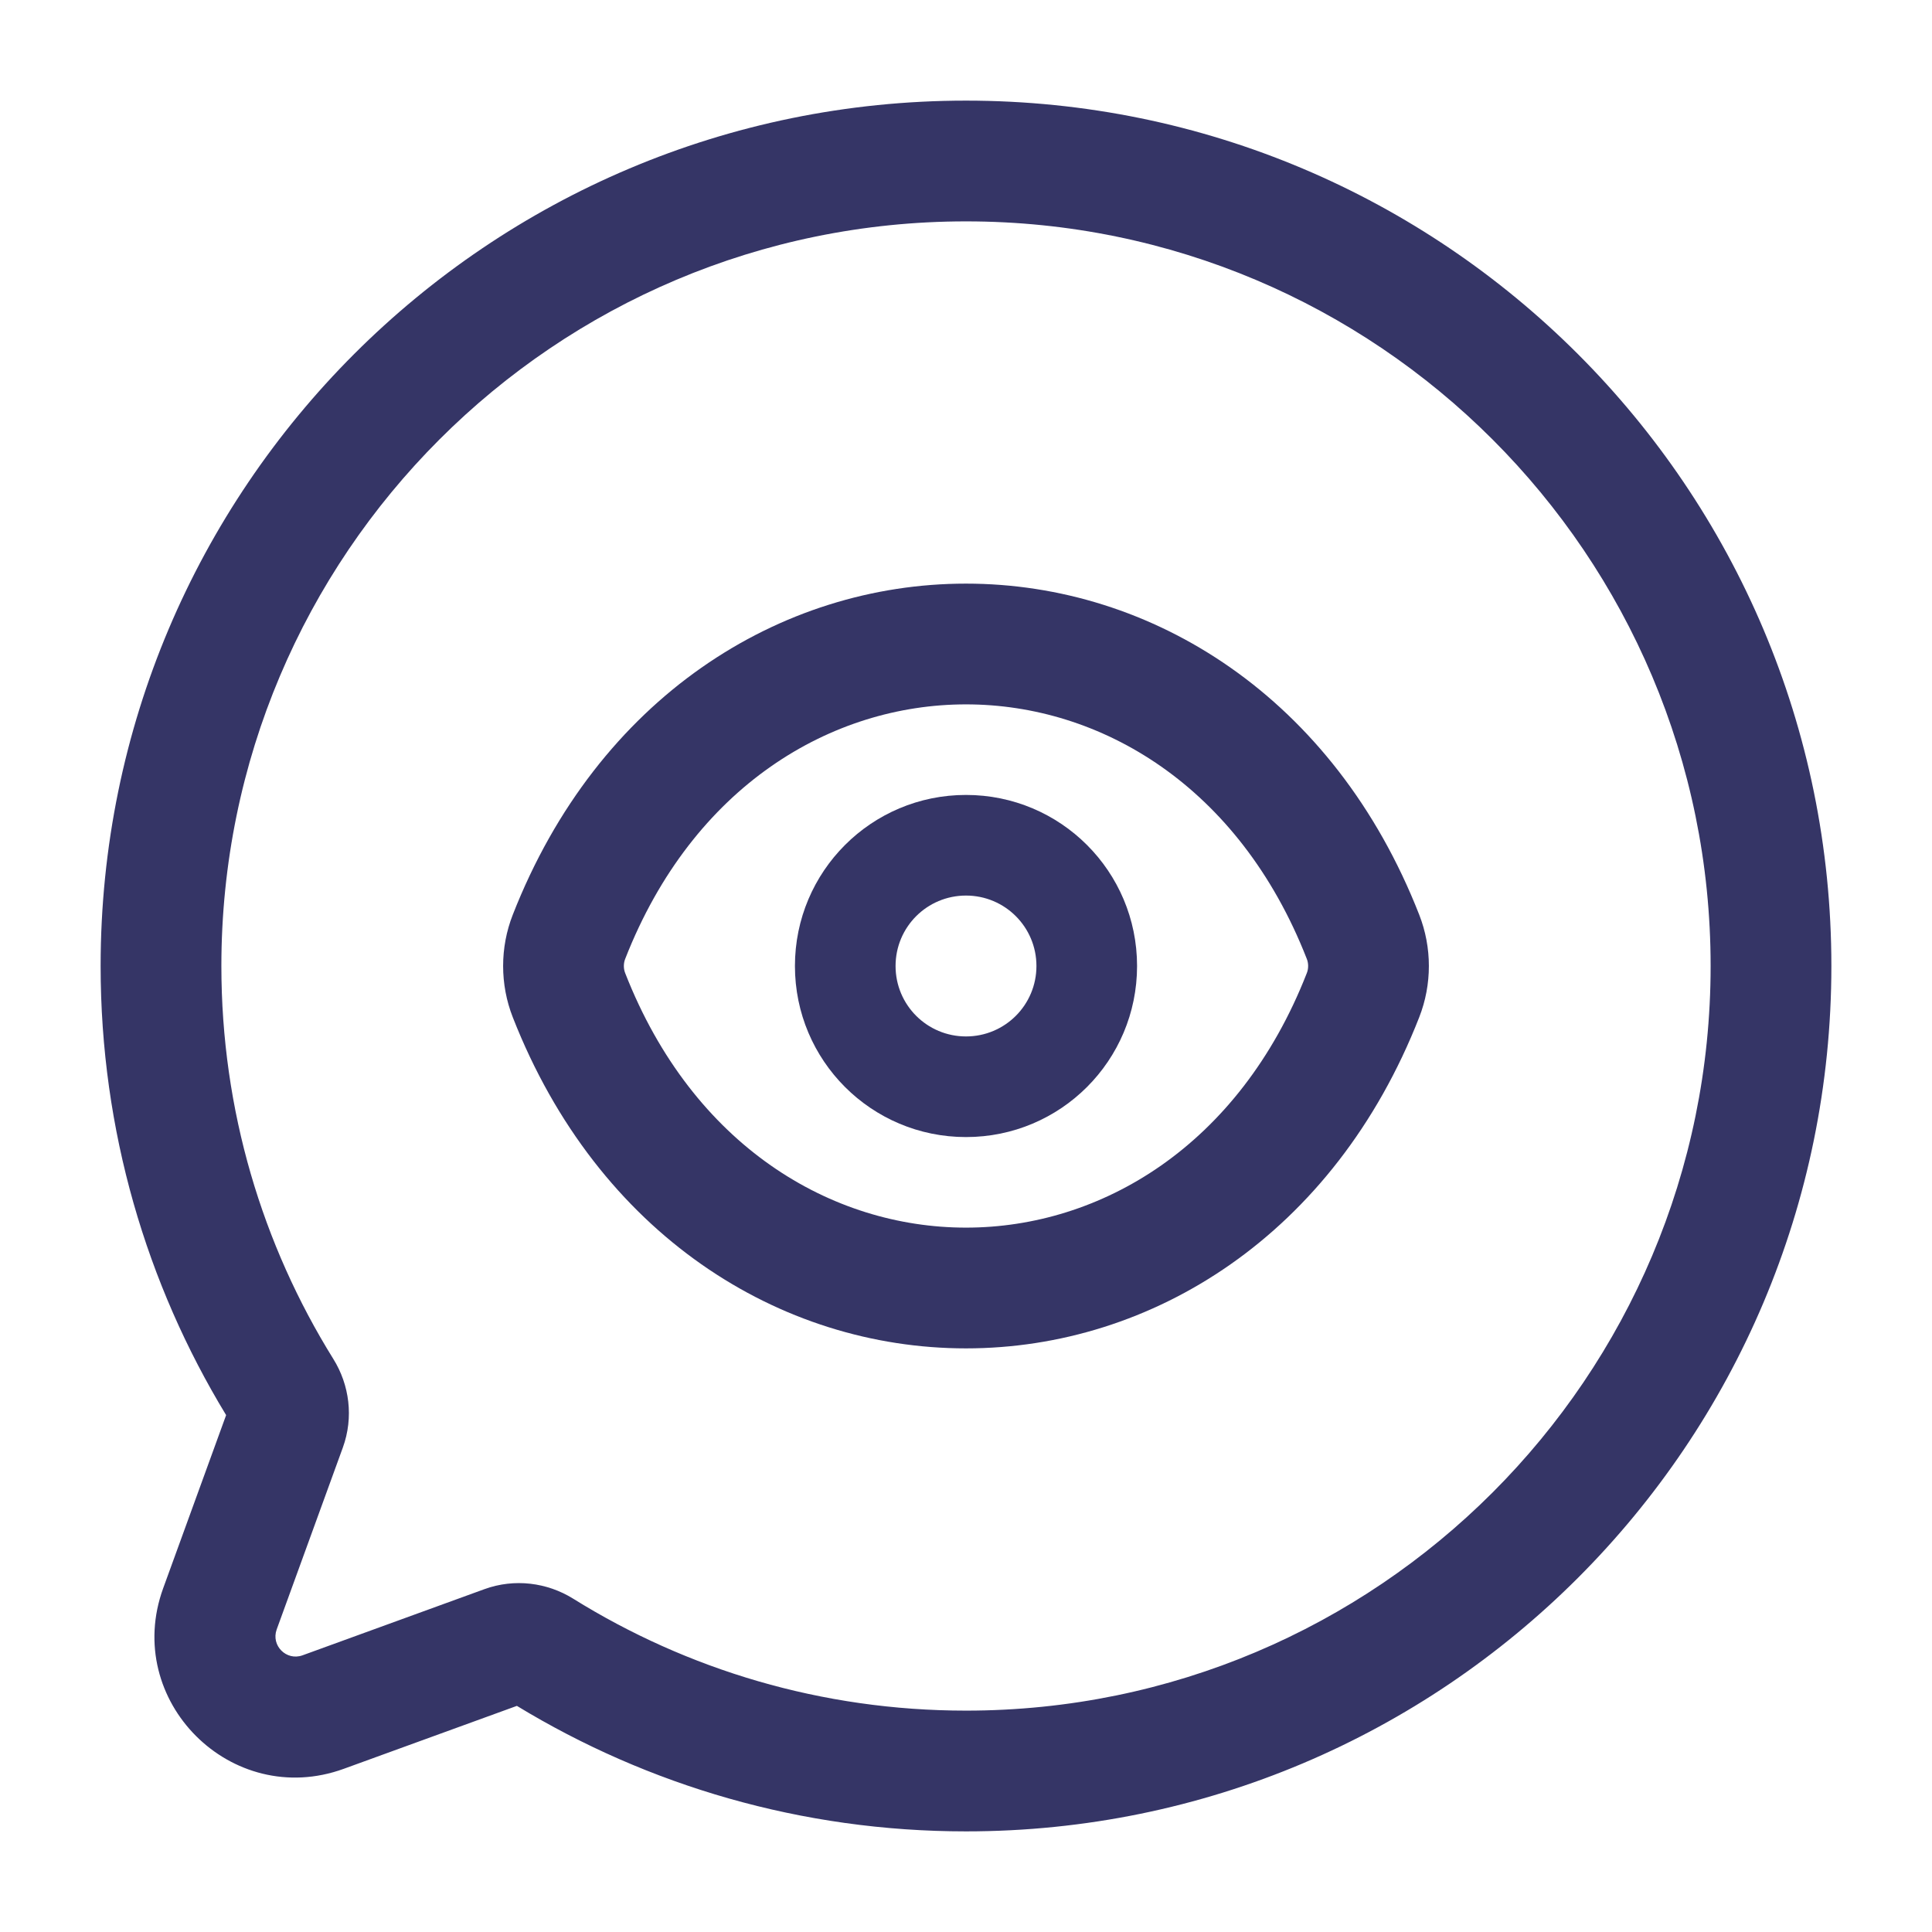 <svg width="24" height="24" viewBox="0 0 24 24" fill="none" xmlns="http://www.w3.org/2000/svg">
<path fill-rule="evenodd" clip-rule="evenodd" d="M12 9.875C10.825 9.875 9.875 10.825 9.875 12C9.875 13.175 10.825 14.125 12 14.125C13.175 14.125 14.125 13.175 14.125 12C14.125 10.825 13.175 9.875 12 9.875ZM11.125 12C11.125 11.516 11.516 11.125 12 11.125C12.484 11.125 12.875 11.516 12.875 12C12.875 12.484 12.484 12.875 12 12.875C11.516 12.875 11.125 12.484 11.125 12Z" fill="#353566"/>
<path fill-rule="evenodd" clip-rule="evenodd" d="M12 7.25C14.315 7.25 16.574 8.665 17.63 11.363C17.79 11.771 17.79 12.229 17.63 12.637C16.574 15.335 14.315 16.75 12 16.75C9.685 16.75 7.426 15.335 6.37 12.637C6.21 12.229 6.21 11.771 6.37 11.363C7.426 8.665 9.685 7.25 12 7.25ZM12 8.75C10.332 8.75 8.609 9.759 7.767 11.91C7.744 11.966 7.744 12.034 7.767 12.09C8.609 14.241 10.332 15.25 12 15.25C13.668 15.25 15.391 14.241 16.233 12.09C16.256 12.034 16.256 11.966 16.233 11.91C15.391 9.759 13.668 8.75 12 8.75Z" fill="#353566"/>
<path fill-rule="evenodd" clip-rule="evenodd" d="M1.25 12C1.25 6.063 6.063 1.25 12 1.25C17.937 1.25 22.75 6.063 22.75 12C22.75 17.937 17.937 22.75 12 22.75C9.958 22.75 8.048 22.18 6.421 21.191L4.27 21.973C2.874 22.48 1.52 21.126 2.027 19.73L2.809 17.579C1.82 15.952 1.25 14.042 1.25 12ZM12 2.75C6.891 2.75 2.75 6.891 2.75 12C2.75 13.793 3.26 15.465 4.141 16.882C4.341 17.203 4.395 17.607 4.259 17.982L3.437 20.242C3.365 20.442 3.558 20.635 3.758 20.563L6.018 19.741C6.393 19.605 6.797 19.659 7.118 19.858C8.535 20.74 10.207 21.25 12 21.25C17.109 21.25 21.25 17.109 21.25 12C21.25 6.891 17.109 2.75 12 2.75Z" fill="#353566"/>
</svg>

